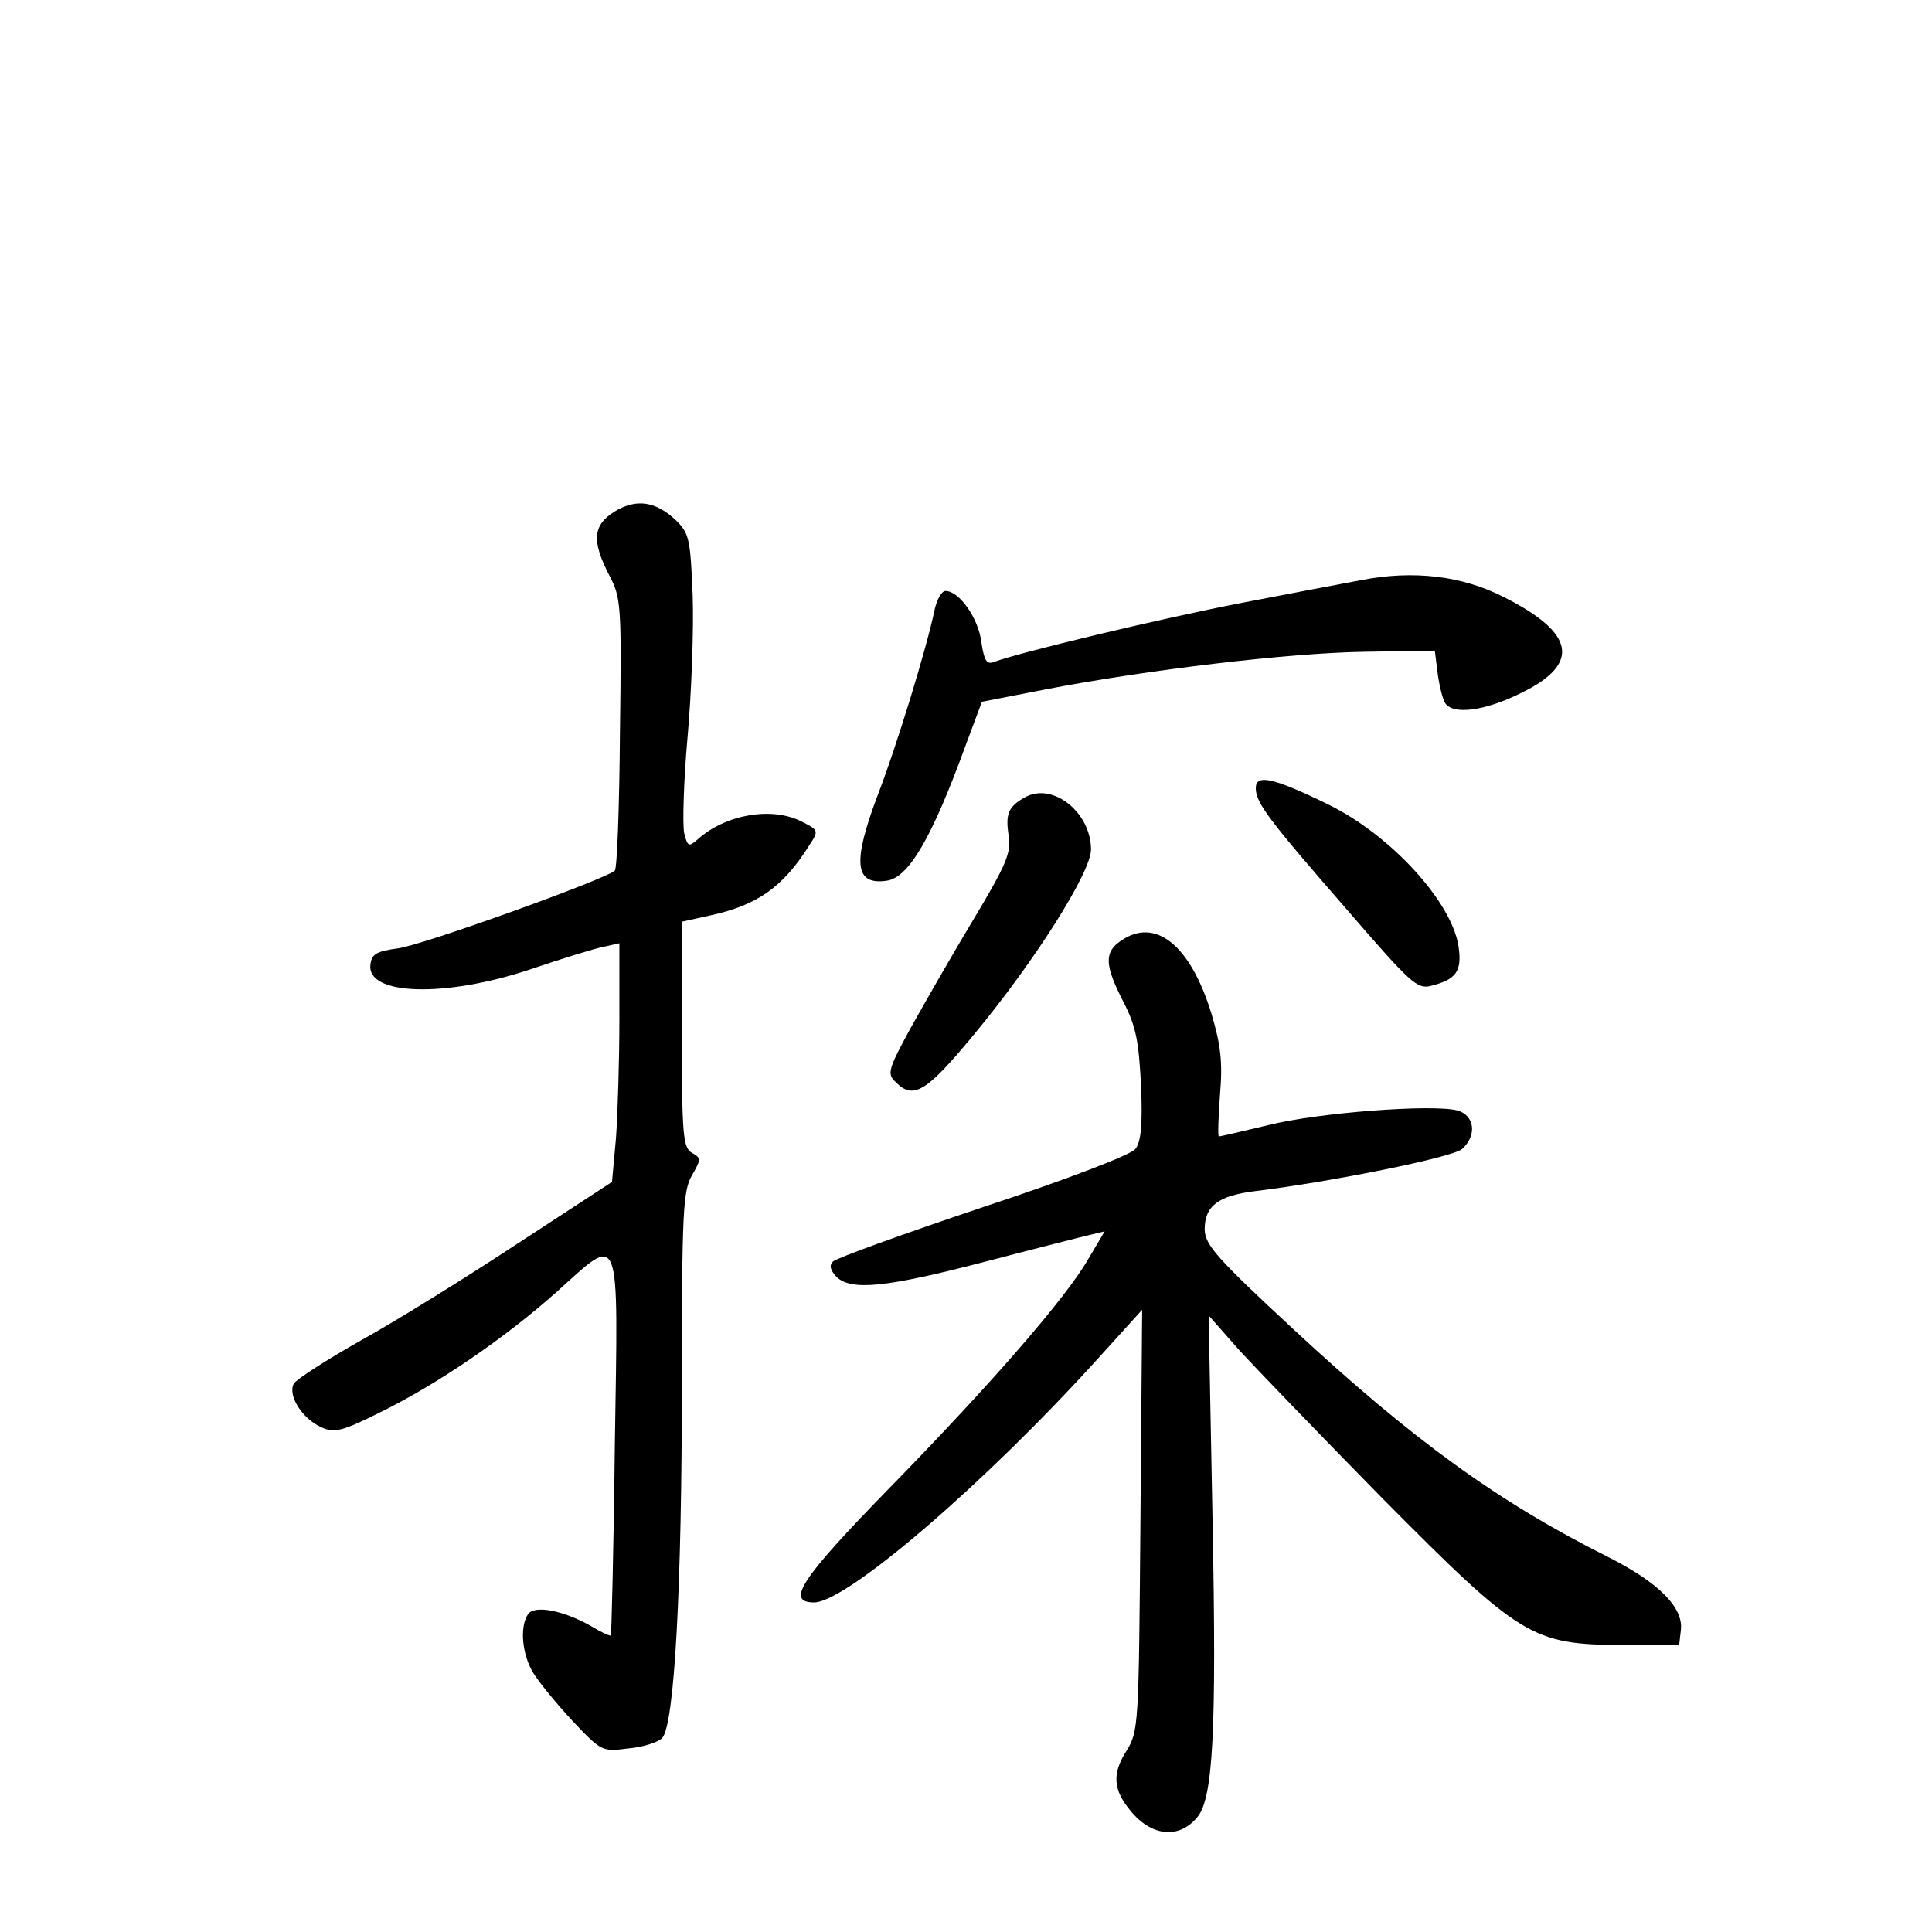 <?xml version="1.0" standalone="no"?>
<!DOCTYPE svg PUBLIC "-//W3C//DTD SVG 20010904//EN"
 "http://www.w3.org/TR/2001/REC-SVG-20010904/DTD/svg10.dtd">
<svg version="1.0" xmlns="http://www.w3.org/2000/svg"
 width="340pt" height="340pt" viewBox="0 0 340 340"
 preserveAspectRatio="xMidYMid meet">
<g transform="translate(0,340) scale(0.1,-0.1)"
fill="#000000" stroke="none">
<path d="M1082 2500 c-39 -24 -41 -52 -10 -112 21 -40 22 -51 19 -277 -1 -130
-5 -239 -9 -243 -15 -15 -340 -132 -382 -137 -37 -5 -46 -10 -48 -28 -8 -55
131 -59 281 -9 56 19 114 37 130 40 l27 6 0 -133 c0 -74 -3 -168 -6 -210 l-7
-77 -167 -109 c-91 -60 -215 -137 -275 -170 -60 -34 -113 -68 -118 -76 -11
-21 15 -62 49 -77 22 -10 36 -7 102 26 102 50 220 131 310 211 116 104 110
121 104 -267 -2 -183 -6 -334 -7 -336 -1 -2 -18 6 -36 17 -48 27 -99 37 -110
20 -15 -23 -10 -72 10 -104 10 -16 41 -54 69 -84 50 -53 52 -54 97 -48 26 2
53 11 60 18 22 22 35 265 35 628 0 299 2 336 18 363 16 28 16 30 0 39 -16 9
-18 30 -18 209 l0 198 50 11 c83 18 128 50 174 123 17 26 17 27 -13 42 -52 27
-134 13 -183 -31 -16 -14 -18 -13 -24 11 -3 15 -1 91 6 169 7 78 11 190 9 249
-4 99 -6 109 -29 132 -36 34 -70 39 -108 16z"/>
<path d="M2395 2379 c-27 -5 -122 -23 -210 -40 -140 -27 -391 -87 -436 -104
-13 -5 -17 3 -22 35 -5 42 -39 90 -63 90 -7 0 -15 -15 -19 -32 -14 -68 -67
-241 -101 -329 -44 -117 -40 -157 16 -149 39 5 80 75 140 240 l28 75 113 22
c177 34 426 64 561 66 l123 2 5 -40 c3 -22 9 -46 13 -52 14 -22 71 -14 135 18
104 51 94 105 -31 168 -74 38 -160 48 -252 30z"/>
<path d="M2210 2013 c0 -26 22 -55 164 -218 108 -125 120 -136 144 -130 44 11
55 25 49 68 -11 79 -119 197 -229 251 -98 48 -128 54 -128 29z"/>
<path d="M1804 1997 c-29 -16 -35 -29 -29 -67 5 -30 -3 -50 -63 -150 -38 -63
-87 -149 -111 -192 -38 -70 -40 -78 -25 -92 31 -32 54 -18 136 81 109 131 208
288 208 328 0 65 -67 119 -116 92z"/>
<path d="M1972 1744 c-29 -20 -28 -43 5 -107 22 -43 27 -68 31 -147 3 -69 0
-100 -10 -112 -7 -10 -119 -53 -267 -102 -140 -47 -259 -90 -265 -96 -7 -7 -5
-15 6 -27 26 -25 87 -19 263 27 88 23 171 44 184 47 l25 6 -29 -49 c-39 -68
-171 -220 -352 -405 -154 -158 -181 -199 -130 -199 58 1 301 210 500 430 l77
85 -3 -370 c-3 -364 -3 -371 -25 -407 -25 -39 -23 -68 7 -104 37 -46 86 -51
118 -12 28 33 34 152 27 517 l-7 366 53 -60 c30 -33 144 -151 253 -262 243
-245 263 -257 422 -258 l100 0 3 26 c5 40 -39 84 -128 129 -194 97 -345 207
-553 400 -136 126 -156 149 -157 176 0 42 24 60 90 68 131 16 346 59 363 74
27 24 22 60 -9 68 -45 11 -245 -4 -332 -26 -46 -11 -85 -20 -87 -20 -2 0 -1
33 2 74 5 58 1 88 -15 142 -37 121 -99 171 -160 128z"/>
</g>
</svg>
